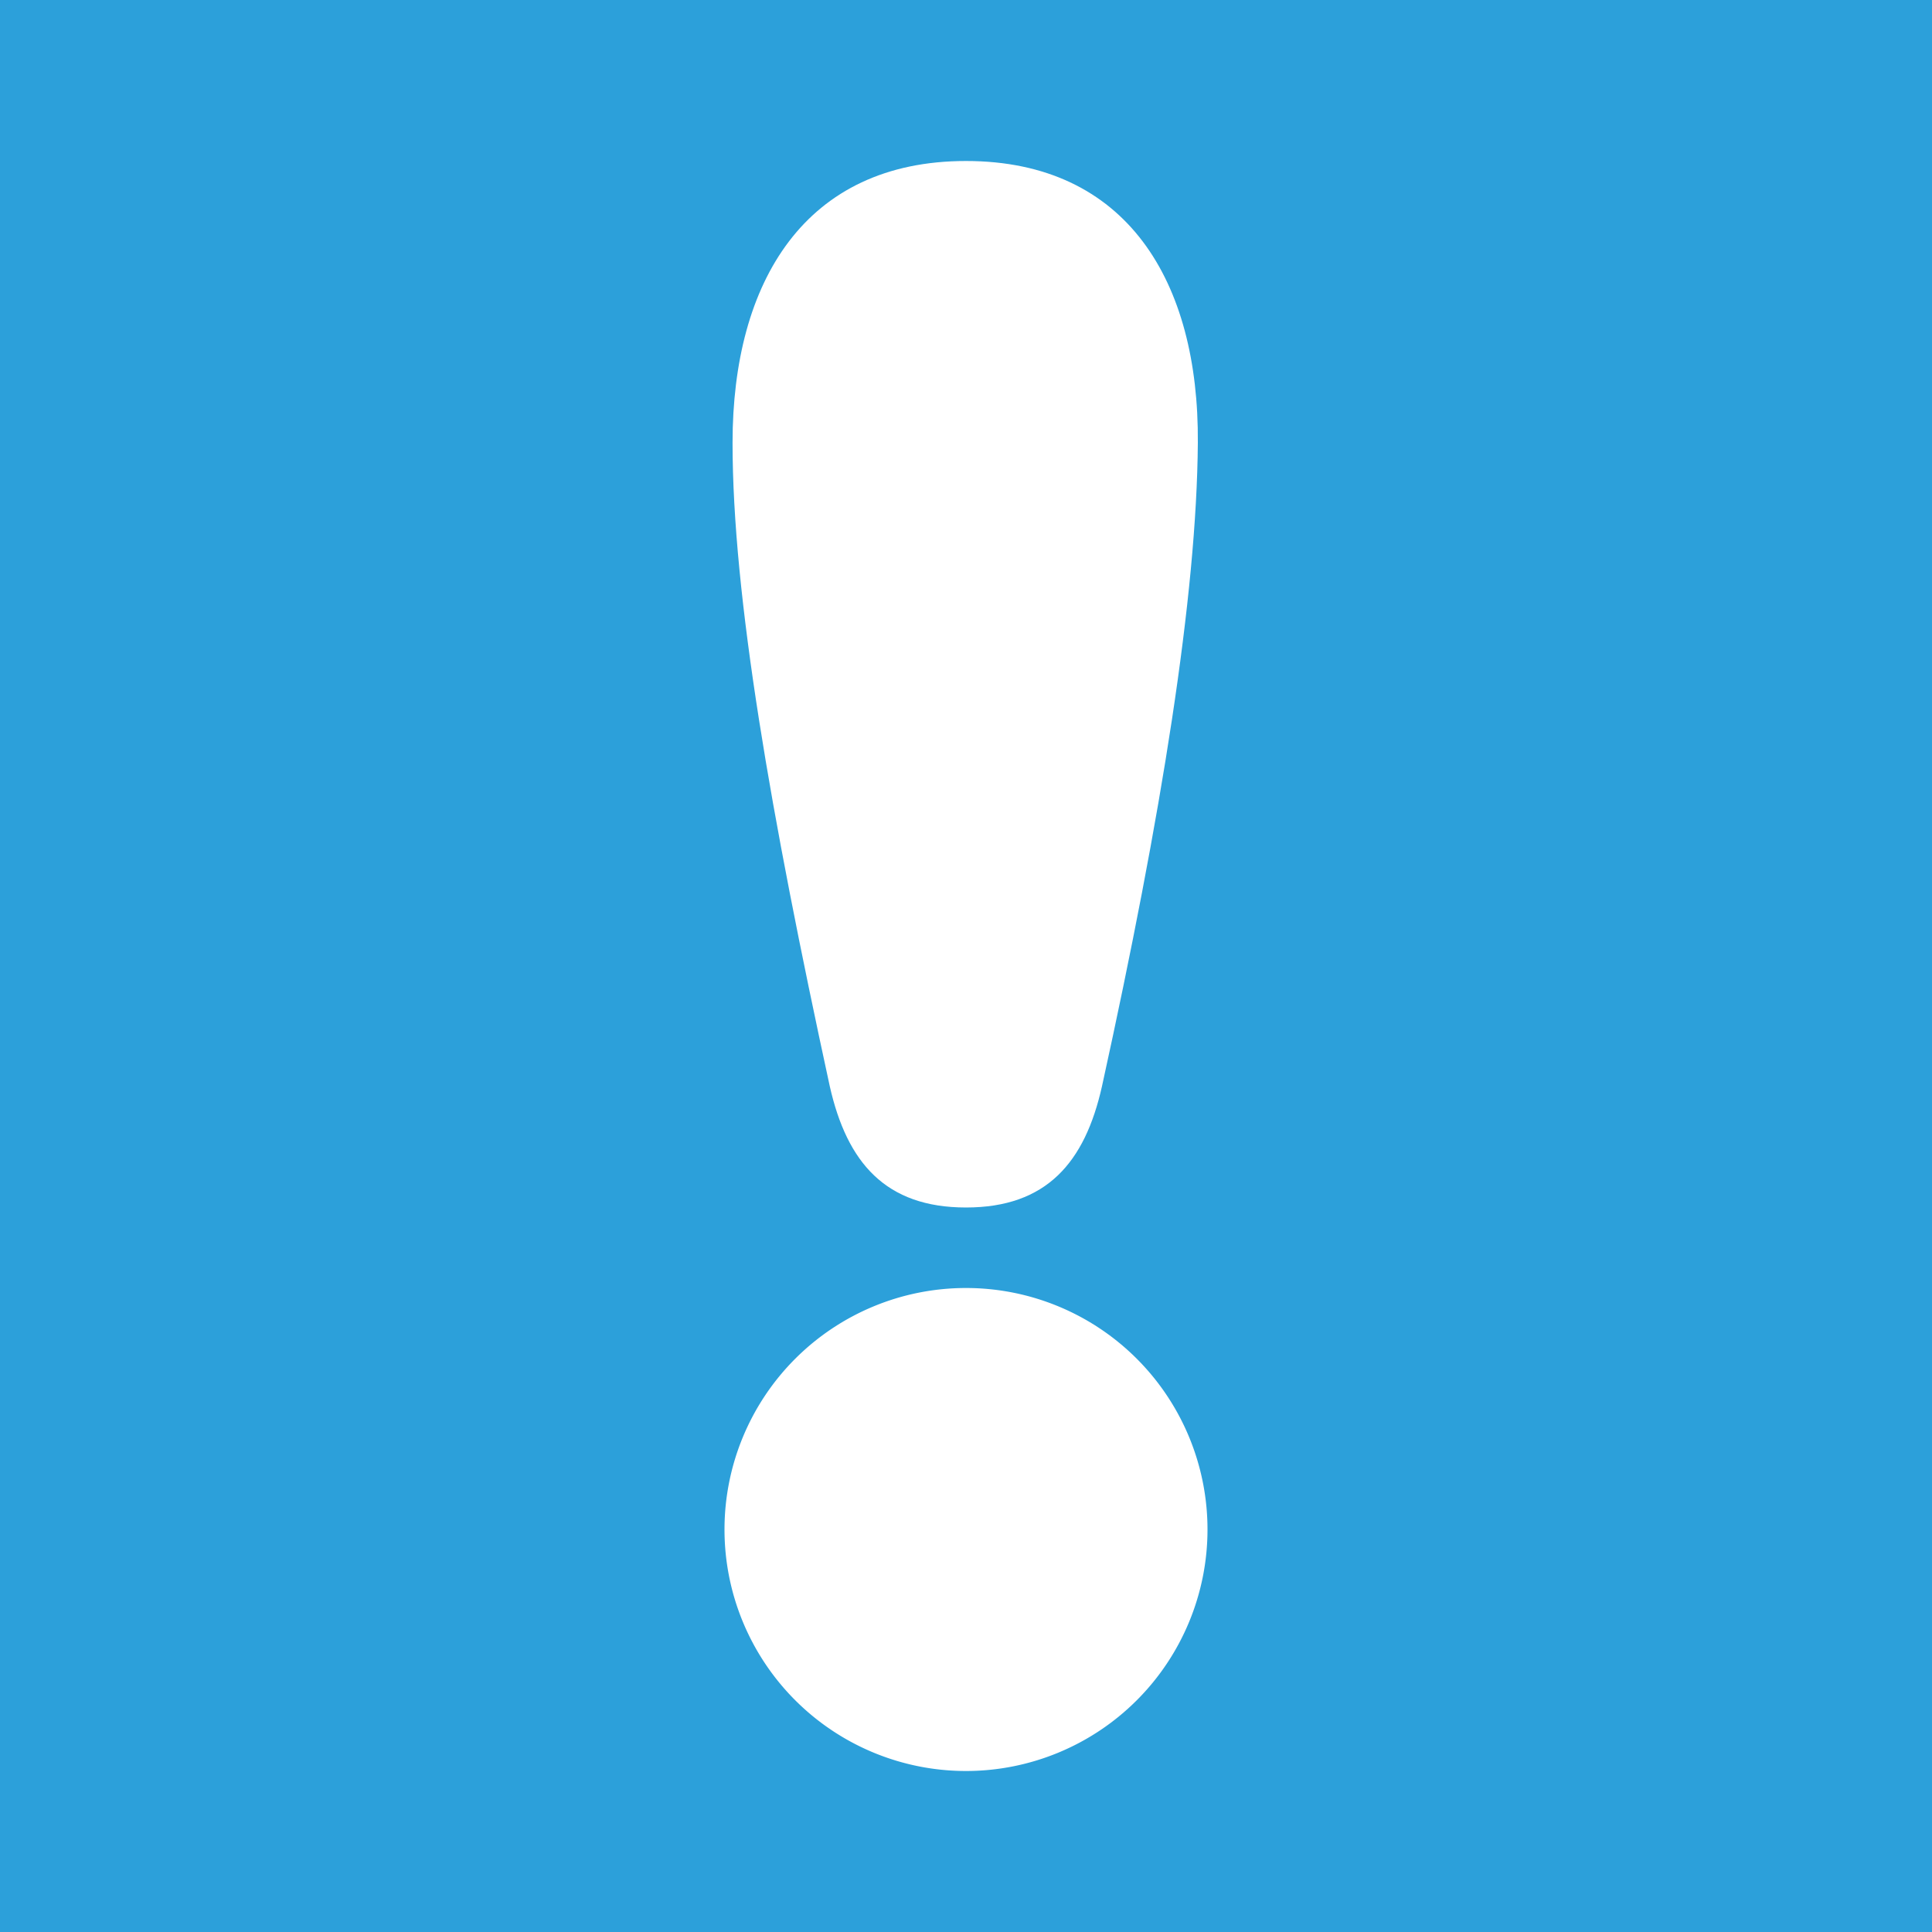 <?xml version="1.0" encoding="UTF-8" standalone="no"?>
<!-- Created with Inkscape (http://www.inkscape.org/) -->

<svg
   xmlns:dc="http://purl.org/dc/elements/1.1/"
   xmlns:cc="http://creativecommons.org/ns#"
   xmlns:rdf="http://www.w3.org/1999/02/22-rdf-syntax-ns#"
   xmlns:svg="http://www.w3.org/2000/svg"
   xmlns="http://www.w3.org/2000/svg"
   version="1.1"
   width="24"
   height="24"
   id="svg2"
   xml:space="preserve"><rect width="100%" height="100%" fill="#333333" stroke="none"/><defs
     id="defs6"><clipPath
       id="clipPath18"><path
         d="M 0,256 256,256 256,0 0,0 0,256 z"
         id="path20" /></clipPath></defs><path
     d="M 0,24 24,24 24,0 0,0 0,24 z"
     id="path12"
     style="fill:#2ca0da;fill-opacity:1;fill-rule:nonzero;stroke:none" /><path
     d="M 13.689,13.495 C 14.432,10.114 14.866,7.399 14.88,5.5 14.895,3.5 14,2 12,2 c -2,0 -2.9,1.5 -2.9,3.5 0,1.899 0.474,4.614 1.208,7.995 0.214,0.946 0.692,1.505 1.692,1.505 1,0 1.477,-0.559 1.689,-1.505 z"
     id="path24"
     style="fill:#ffffff;fill-opacity:1;fill-rule:nonzero;stroke:none" /><path
     d="m 15,19 a 3,3 0 0 1 -6,0 3,3 0 1 1 6,0 z"
     id="path3016"
     style="fill:#ffffff;fill-opacity:1;stroke:none" /></svg>